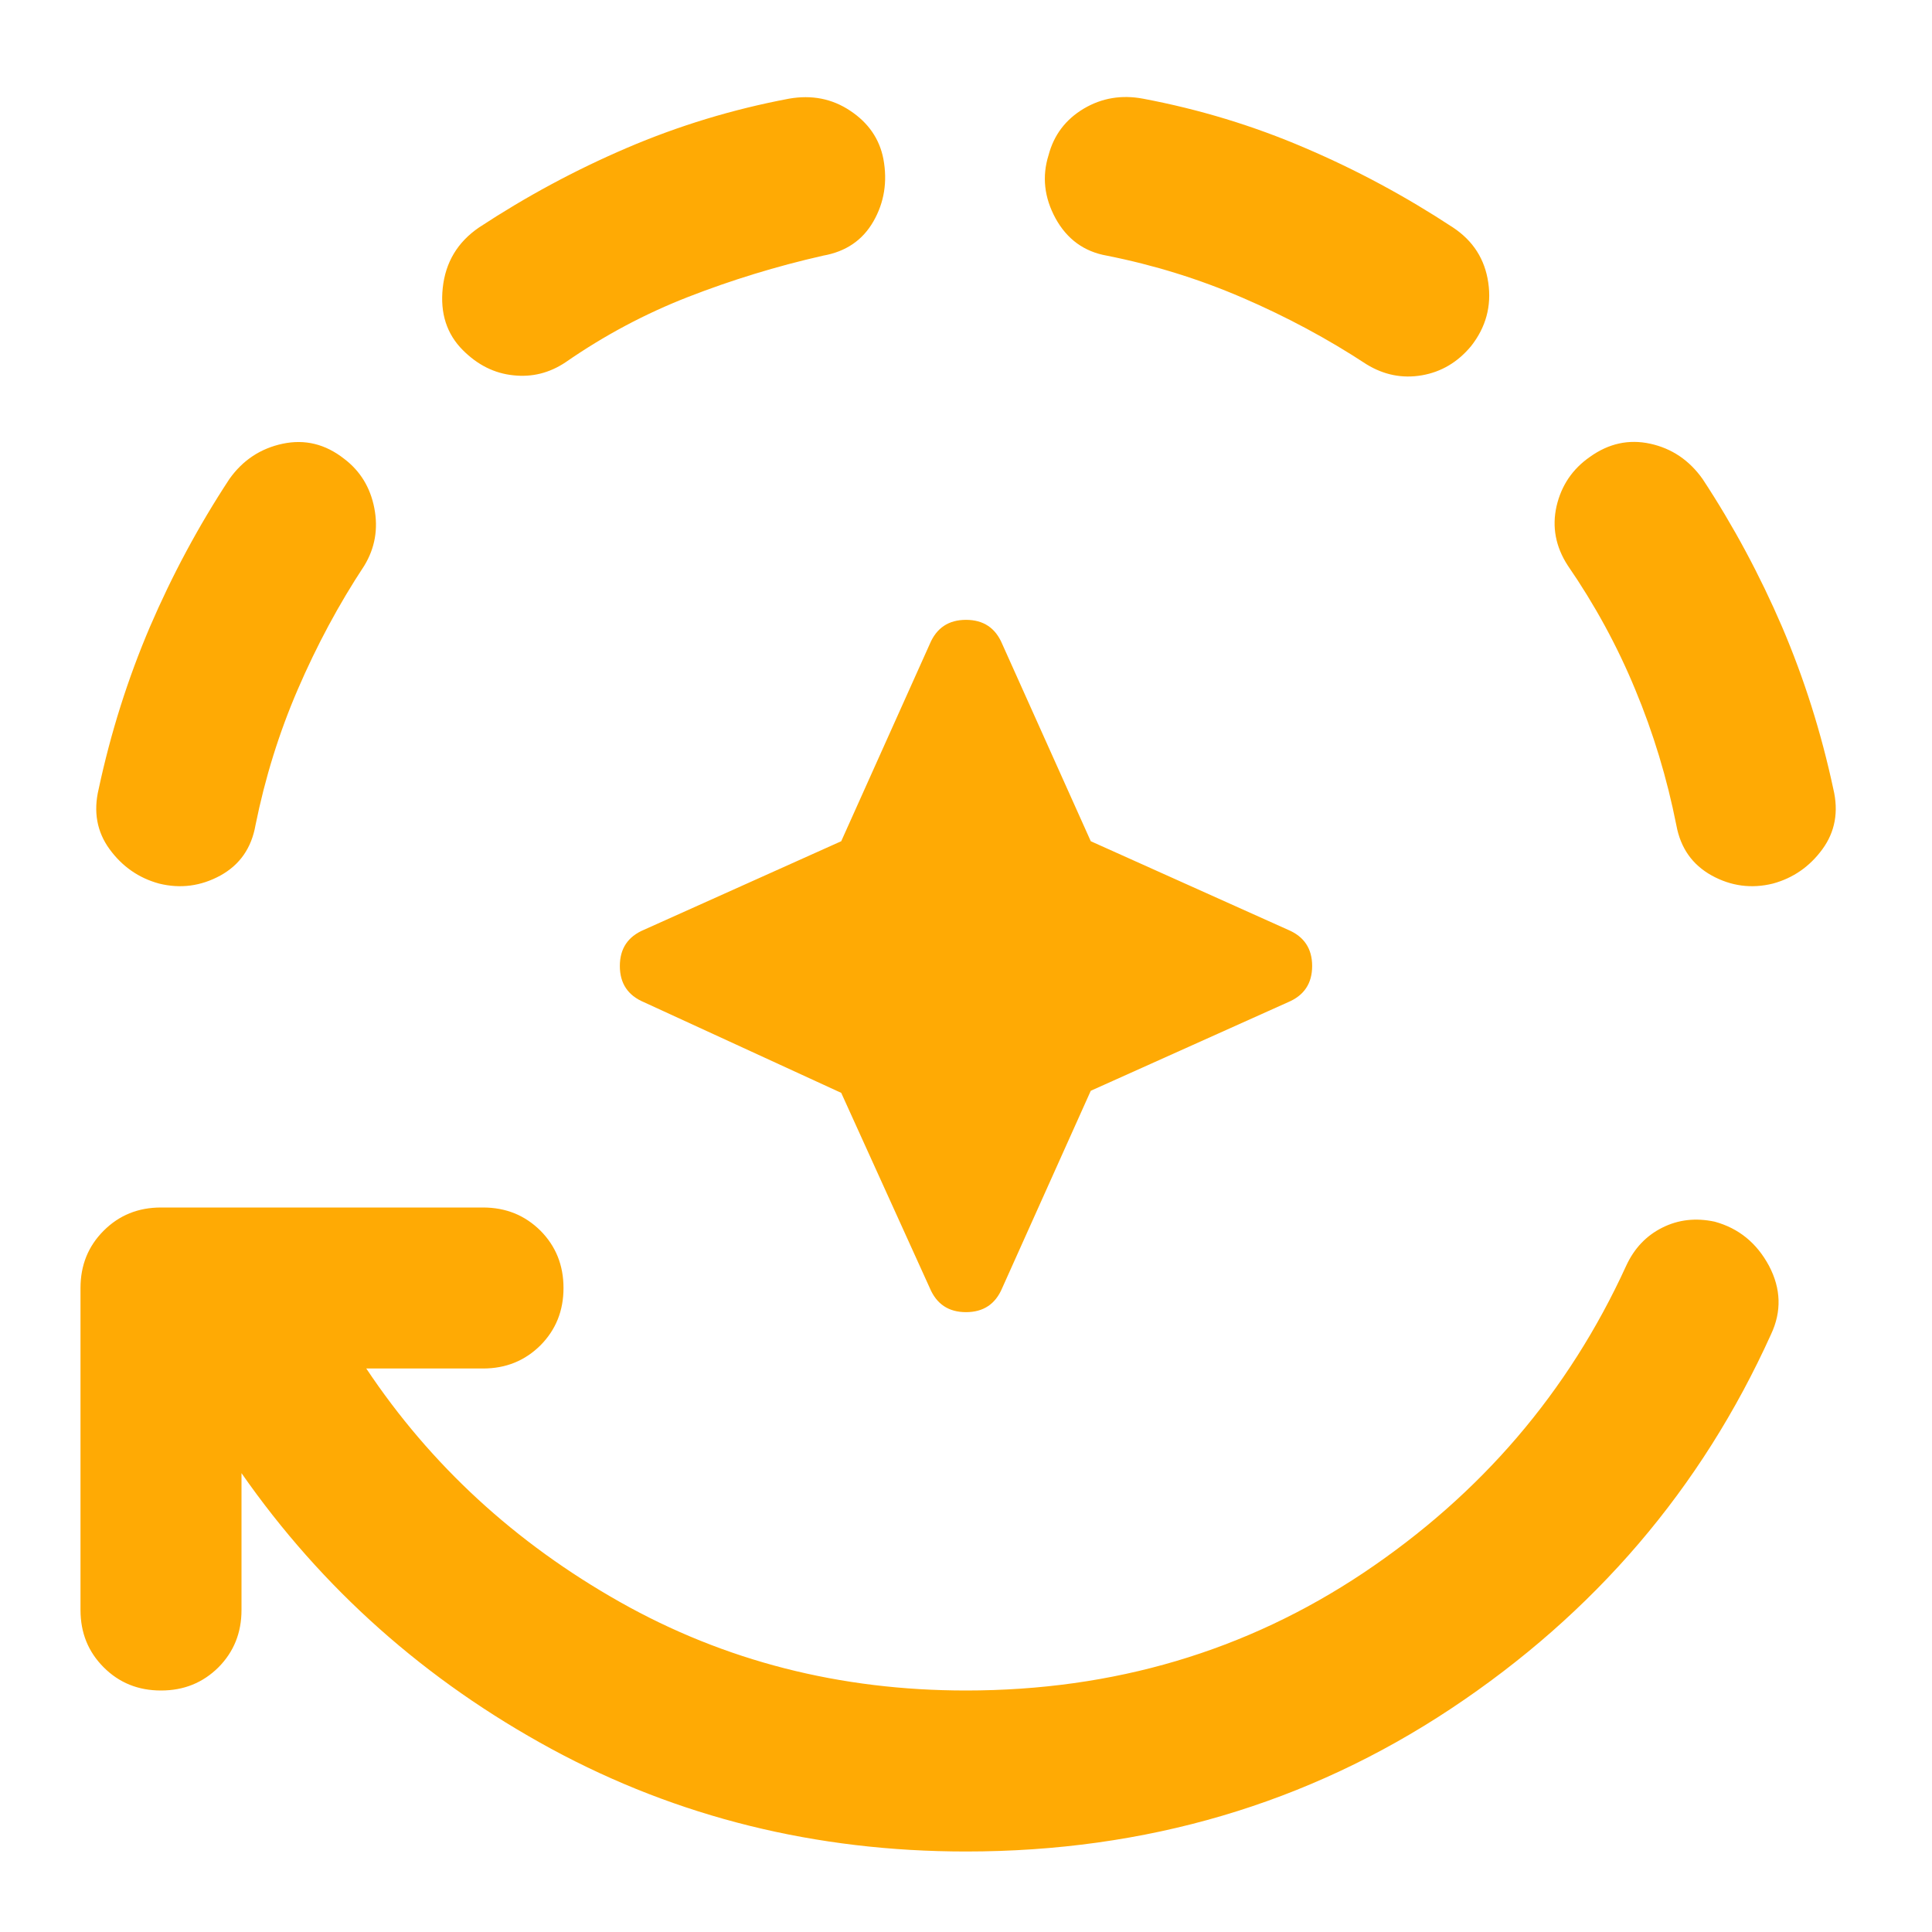 <svg width="12" height="12" viewBox="0 0 12 12" fill="none" xmlns="http://www.w3.org/2000/svg">
<path d="M6 11.5C5.067 11.5 4.208 11.287 3.425 10.863C2.642 10.438 2 9.867 1.5 9.15V10C1.5 10.142 1.452 10.26 1.357 10.356C1.26 10.452 1.142 10.5 1 10.5C0.858 10.5 0.74 10.452 0.644 10.356C0.548 10.26 0.5 10.142 0.5 10V8C0.5 7.858 0.548 7.74 0.644 7.644C0.74 7.548 0.858 7.5 1 7.5H3C3.142 7.5 3.26 7.548 3.357 7.644C3.452 7.74 3.5 7.858 3.5 8C3.5 8.142 3.452 8.26 3.357 8.356C3.26 8.452 3.142 8.5 3 8.5H2.275C2.675 9.1 3.2 9.583 3.85 9.95C4.5 10.317 5.217 10.5 6 10.5C6.917 10.5 7.74 10.256 8.469 9.769C9.198 9.281 9.742 8.646 10.1 7.863C10.15 7.754 10.225 7.675 10.325 7.625C10.425 7.575 10.533 7.563 10.65 7.588C10.8 7.629 10.912 7.721 10.988 7.863C11.062 8.004 11.067 8.146 11 8.288C10.567 9.246 9.904 10.021 9.012 10.613C8.121 11.204 7.117 11.5 6 11.5ZM0.988 5.488C0.863 5.454 0.76 5.383 0.681 5.275C0.602 5.167 0.579 5.042 0.613 4.9C0.688 4.55 0.794 4.215 0.931 3.894C1.069 3.573 1.233 3.267 1.425 2.975C1.508 2.858 1.619 2.785 1.756 2.756C1.894 2.727 2.021 2.758 2.138 2.85C2.237 2.925 2.3 3.027 2.325 3.156C2.35 3.285 2.329 3.404 2.263 3.513C2.104 3.754 1.967 4.01 1.85 4.281C1.733 4.552 1.646 4.833 1.587 5.125C1.562 5.267 1.49 5.371 1.369 5.438C1.248 5.504 1.121 5.521 0.988 5.488ZM2.875 2.175C2.775 2.075 2.733 1.946 2.75 1.788C2.767 1.629 2.842 1.504 2.975 1.413C3.267 1.221 3.573 1.056 3.893 0.919C4.215 0.781 4.55 0.679 4.9 0.613C5.042 0.588 5.169 0.613 5.281 0.688C5.394 0.763 5.463 0.863 5.487 0.988C5.513 1.129 5.492 1.258 5.425 1.375C5.358 1.492 5.254 1.563 5.112 1.588C4.821 1.654 4.542 1.74 4.275 1.844C4.008 1.948 3.754 2.083 3.513 2.25C3.413 2.317 3.304 2.344 3.188 2.331C3.071 2.319 2.967 2.267 2.875 2.175ZM5.225 6.788L4 6.225C3.9 6.183 3.85 6.108 3.85 6C3.85 5.892 3.9 5.817 4 5.775L5.225 5.225L5.775 4C5.817 3.9 5.892 3.85 6 3.85C6.108 3.85 6.183 3.9 6.225 4L6.775 5.225L8 5.775C8.1 5.817 8.15 5.892 8.15 6C8.15 6.108 8.1 6.183 8 6.225L6.775 6.775L6.225 8C6.183 8.1 6.108 8.15 6 8.15C5.892 8.15 5.817 8.1 5.775 8L5.225 6.788ZM9.137 2.15C9.054 2.25 8.952 2.31 8.832 2.331C8.71 2.352 8.596 2.329 8.488 2.263C8.246 2.104 7.99 1.967 7.719 1.85C7.448 1.733 7.167 1.646 6.875 1.588C6.733 1.563 6.627 1.485 6.556 1.356C6.486 1.227 6.471 1.096 6.513 0.963C6.546 0.838 6.619 0.742 6.731 0.675C6.844 0.608 6.967 0.588 7.1 0.613C7.45 0.679 7.785 0.781 8.106 0.919C8.427 1.056 8.733 1.221 9.025 1.413C9.15 1.496 9.223 1.61 9.244 1.756C9.265 1.902 9.229 2.033 9.137 2.15ZM11.012 5.488C10.879 5.521 10.752 5.504 10.632 5.438C10.511 5.371 10.438 5.267 10.412 5.125C10.354 4.833 10.269 4.552 10.156 4.281C10.044 4.01 9.904 3.754 9.738 3.513C9.662 3.396 9.639 3.273 9.668 3.144C9.698 3.015 9.767 2.913 9.875 2.838C9.992 2.754 10.117 2.727 10.25 2.756C10.383 2.785 10.492 2.858 10.575 2.975C10.767 3.267 10.931 3.573 11.069 3.894C11.206 4.215 11.312 4.55 11.387 4.9C11.421 5.042 11.398 5.167 11.319 5.275C11.24 5.383 11.137 5.454 11.012 5.488Z" fill="#FFAA04"/>
</svg>
